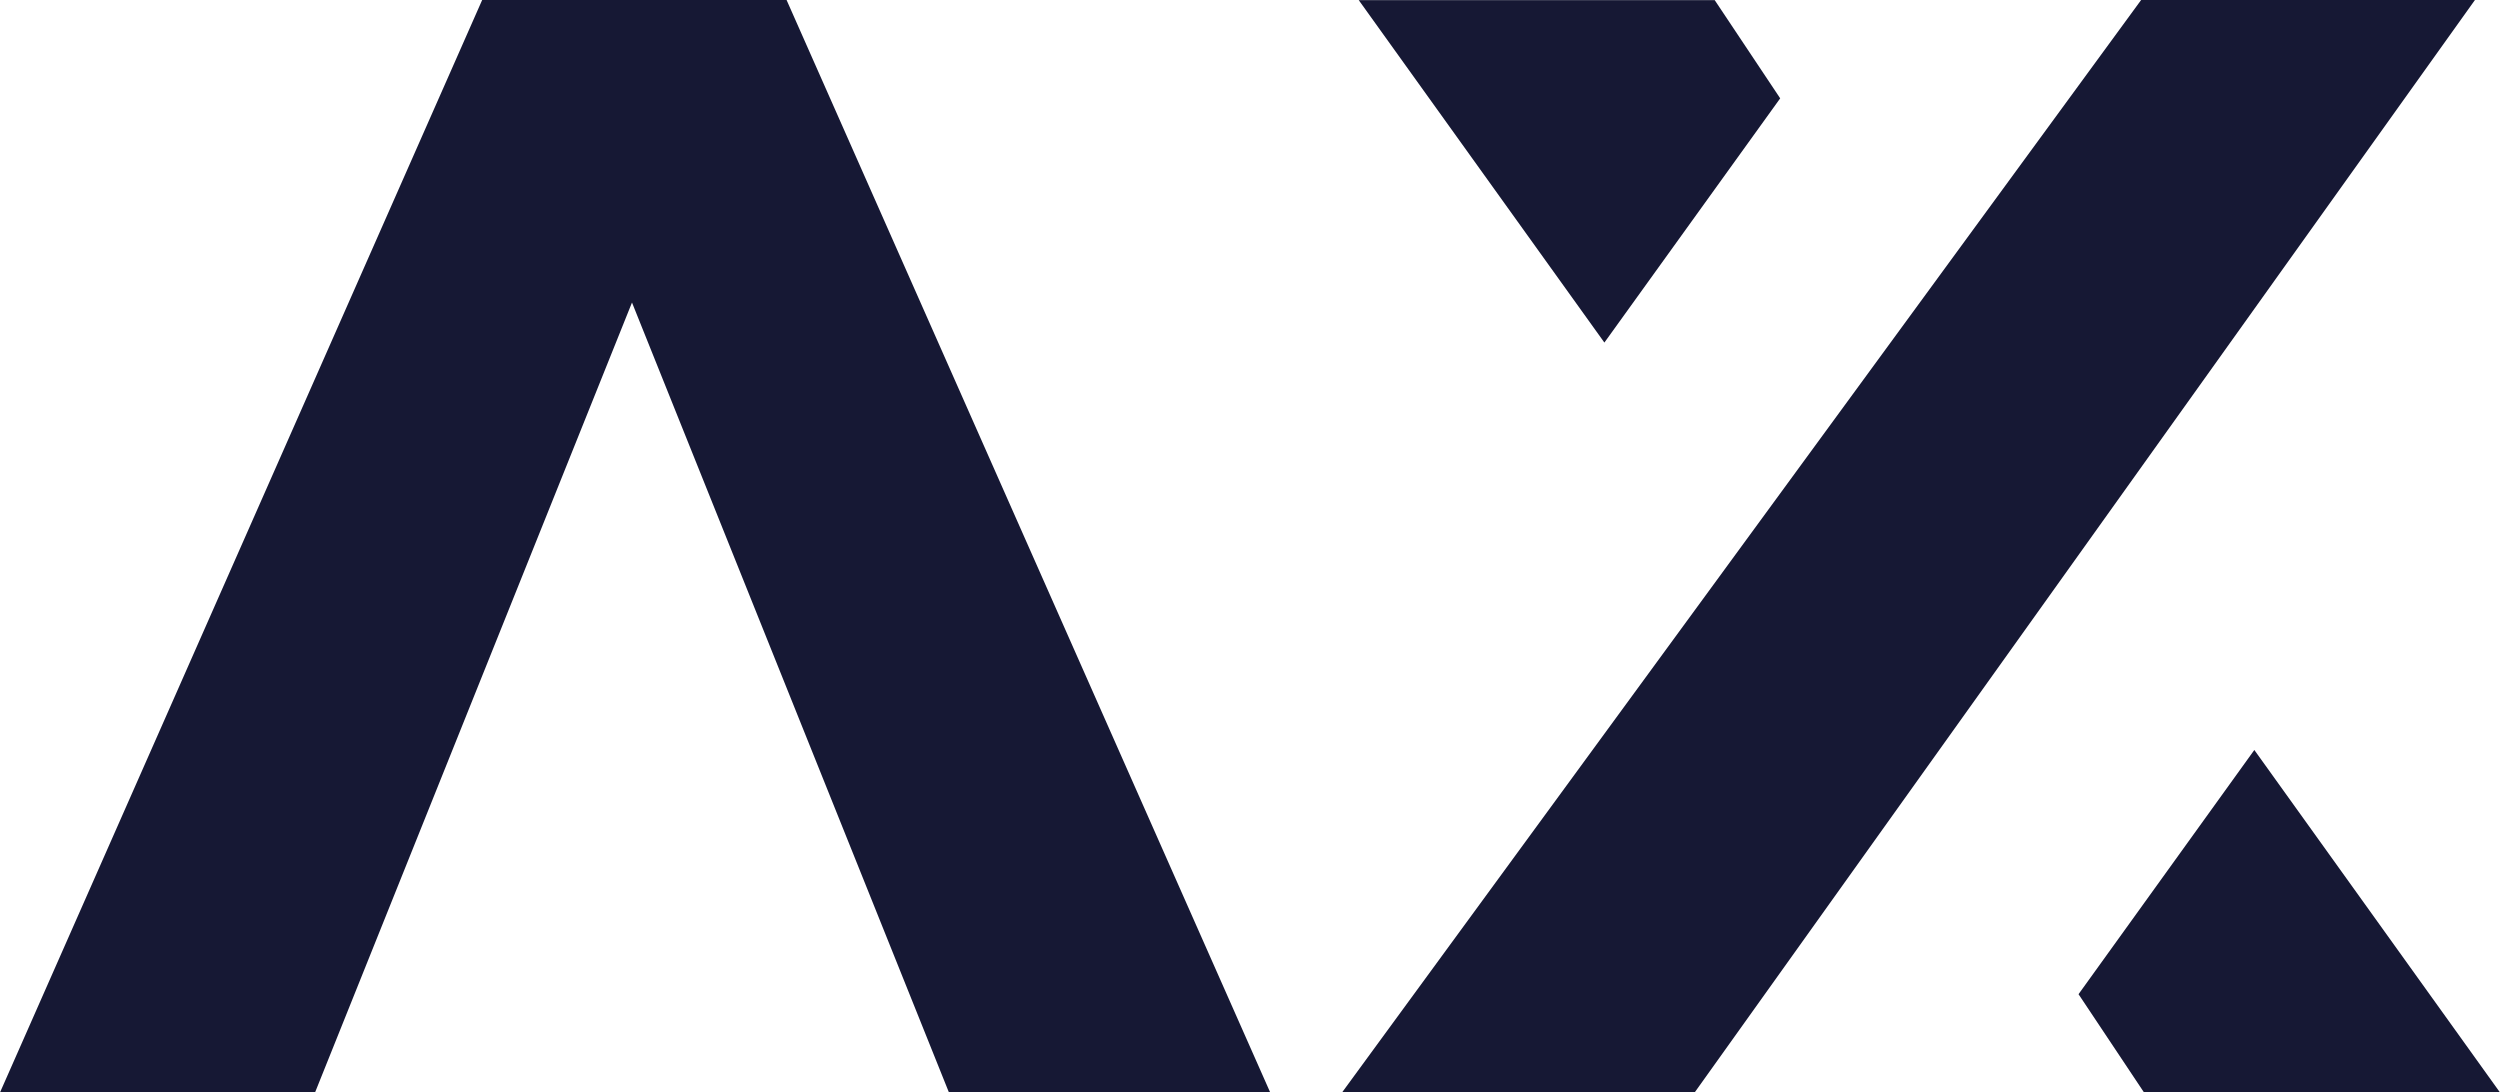 <?xml version="1.0" encoding="UTF-8"?>
<svg id="Livello_2" data-name="Livello 2" xmlns="http://www.w3.org/2000/svg" viewBox="0 0 729.36 318.72">
  <defs>
    <style>
      .cls-1 {
        fill: #161834;
        stroke-width: 0px;
      }
    </style>
  </defs>
  <g id="Livello_1-2" data-name="Livello 1">
    <g>
      <path class="cls-1" d="M229.48,0h-88.81L0,318.72h91.91l92.47-230.46,92.47,230.46h93.73L229.48,0Z"/>
      <path class="cls-1" d="M722.05,0h-97.39l-233.13,318.72h102.87L722.05,0ZM657.69,218.8l-51.29,71.25,19.11,28.67h103.85l-71.67-99.91ZM468.07,99.94l51.29-71.25L500.25.03h-103.85l71.67,99.91Z"/>
    </g>
  </g>
</svg>